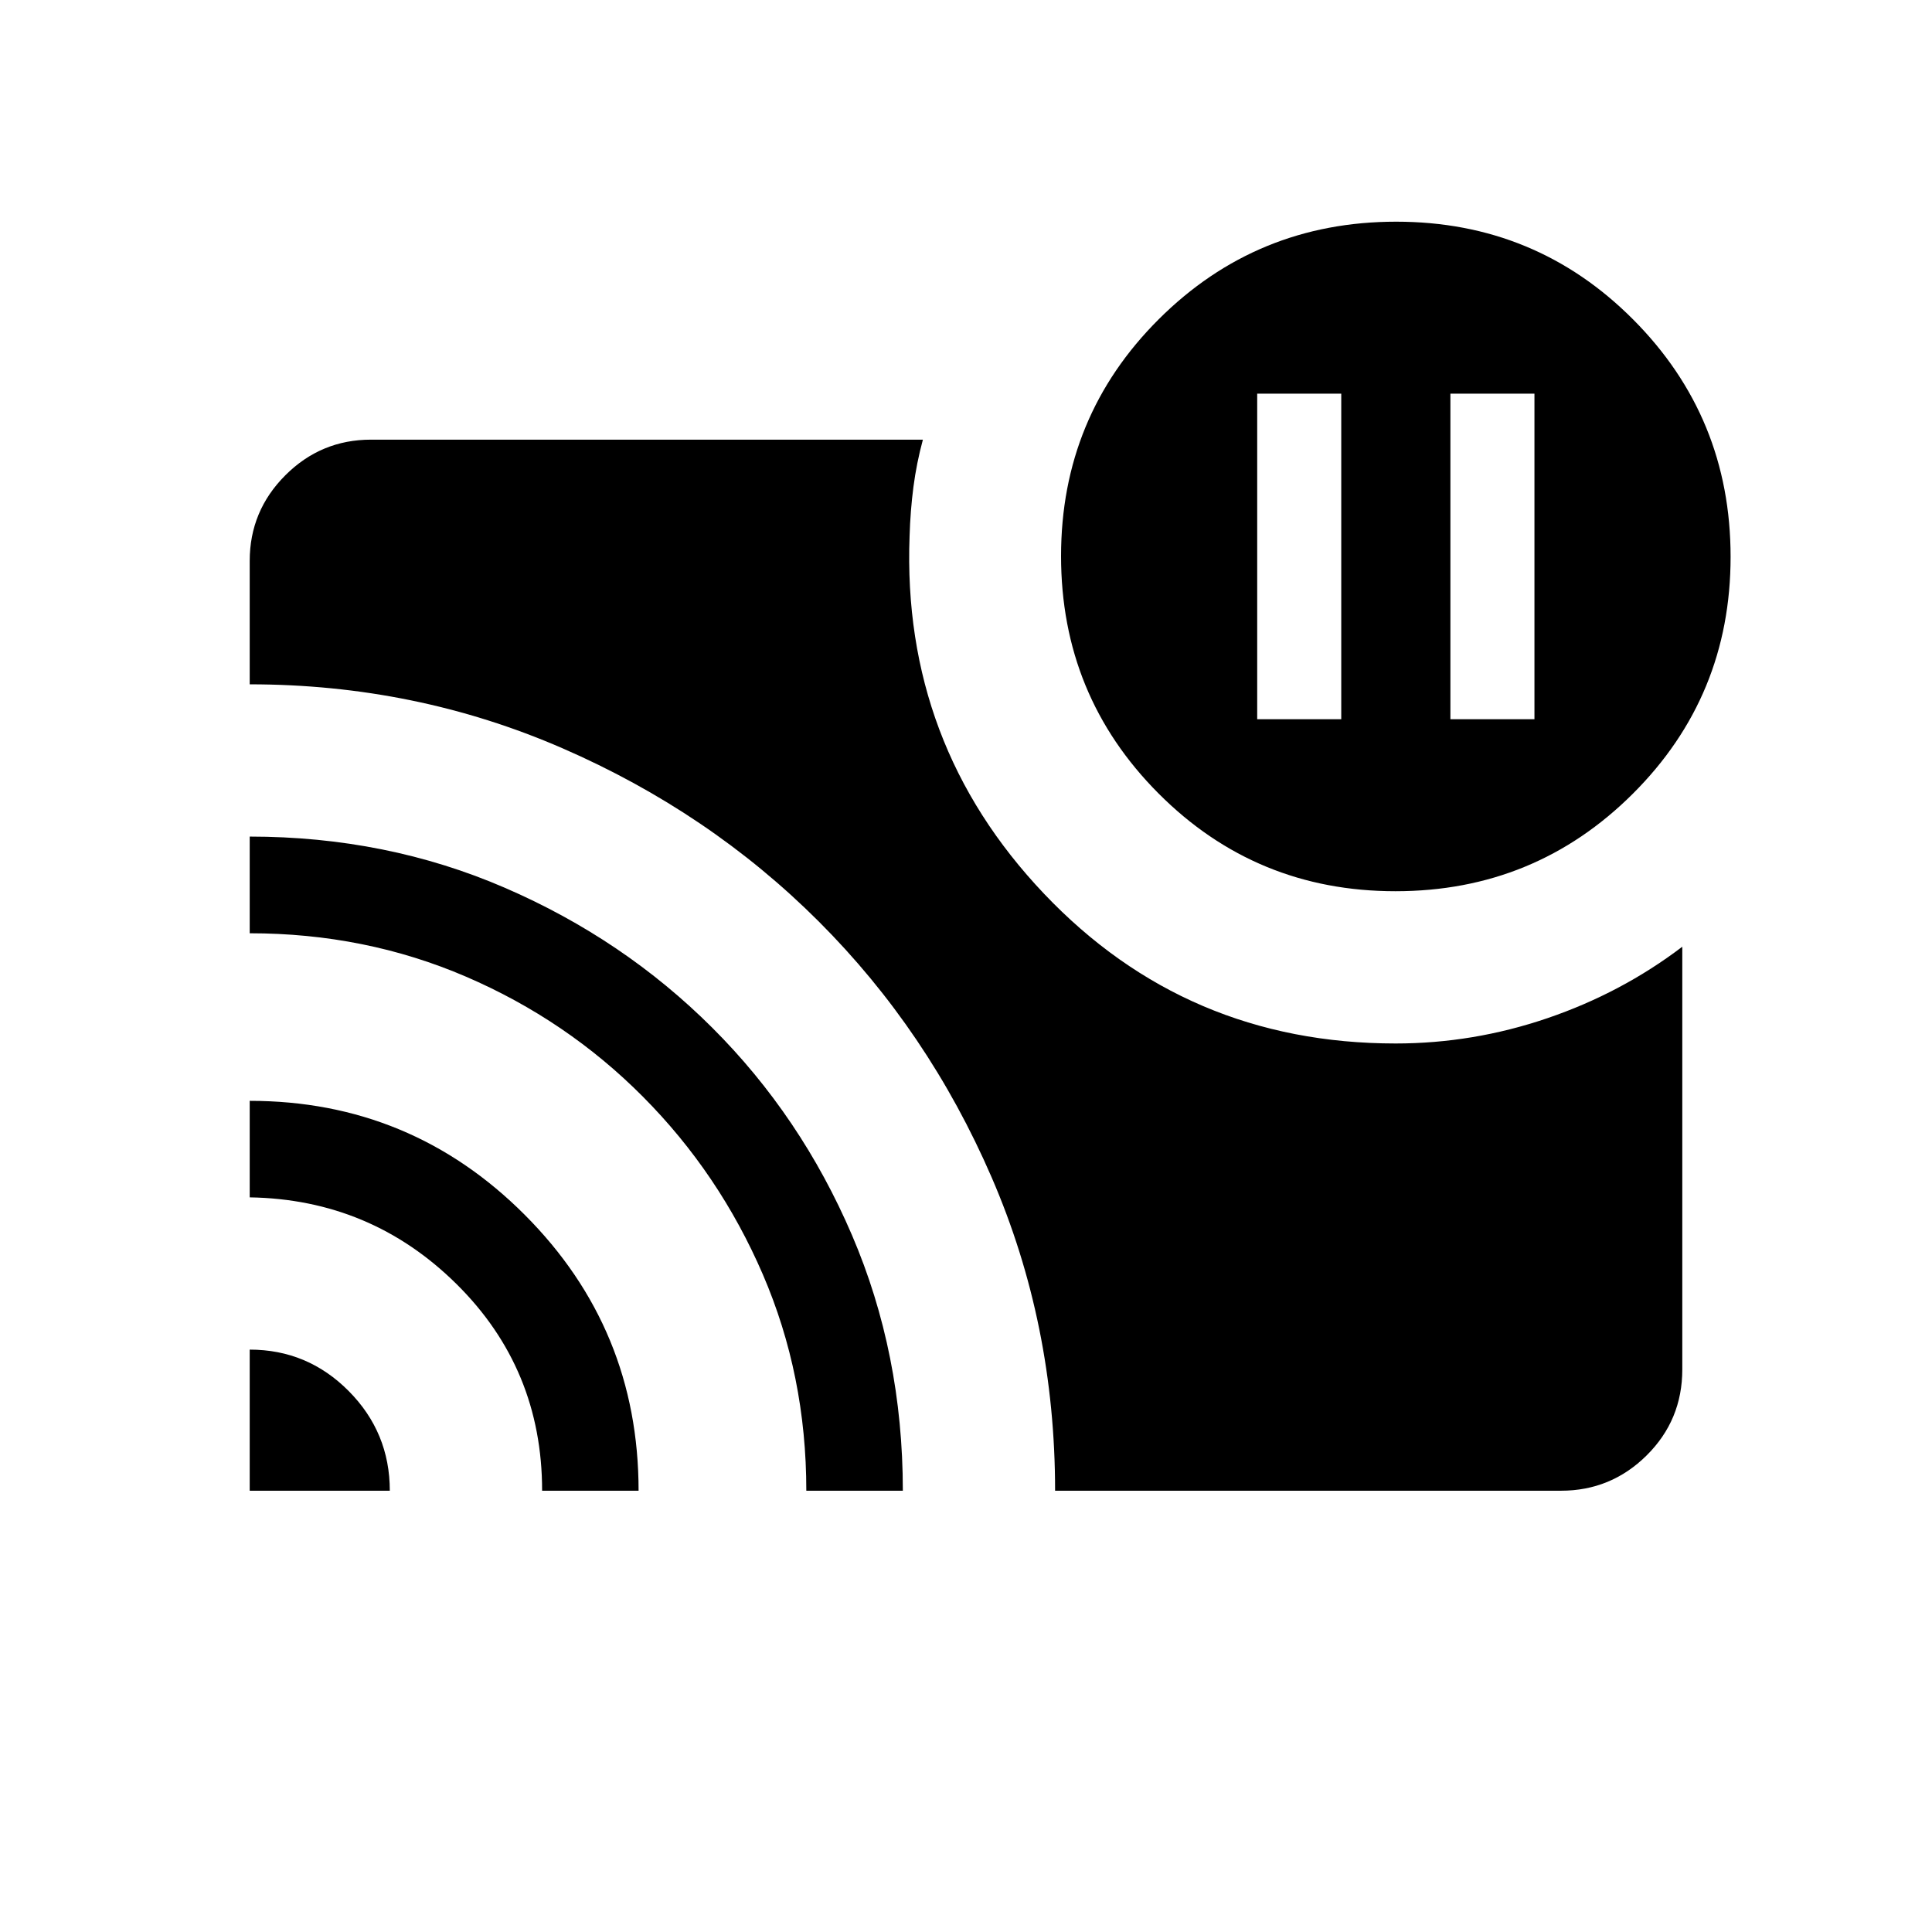 <svg xmlns="http://www.w3.org/2000/svg" height="20" viewBox="0 -960 960 960" width="20"><path d="M720.693-602.615h41.768v-161.769h-41.768v161.769Zm-96 0h41.768v-161.769h-41.768v161.769ZM124.078-289.384q28.75 0 49.182 20.578 20.432 20.578 20.432 49.535h-69.614v-70.113Zm0-123.615q80.115 0 136.672 56.65 56.557 56.651 56.557 137.078h-47.936q0-60.643-42.569-102.725-42.569-42.081-102.724-43.043v-47.96Zm0-131.308q68.027 0 126.894 25.491 58.868 25.49 102.96 69.505 44.092 44.015 69.387 102.989 25.295 58.975 25.295 127.051h-47.96q0-57.356-21.596-107.446-21.596-50.091-59.519-88.264-37.923-38.173-88.014-59.727-50.091-21.553-107.447-21.553v-48.046Zm400.191 325.036q0-82.922-31.535-155.721-31.534-72.798-85.891-127.122-54.357-54.324-127.383-86.086-73.025-31.761-155.382-31.761v-61.307q0-24.861 17.704-42.565 17.704-17.704 42.565-17.704h274.231q-3.154 11.676-4.693 23.425-1.538 11.748-1.923 24.535-3.846 103.269 66.821 177.673Q589.451-441.5 693.467-441.5q38.557 0 75.388-12.555 36.832-12.555 67.067-35.521v210.058q0 25.14-17.704 42.693-17.704 17.554-42.565 17.554H524.269Zm169.136-297.884q-69.327 0-117.75-48.594-48.423-48.595-48.423-117.922 0-69.328 48.595-117.751 48.594-48.422 117.922-48.422 69.327 0 117.75 48.594 48.423 48.595 48.423 117.922 0 69.328-48.595 117.751-48.594 48.422-117.922 48.422Z"/></svg>
